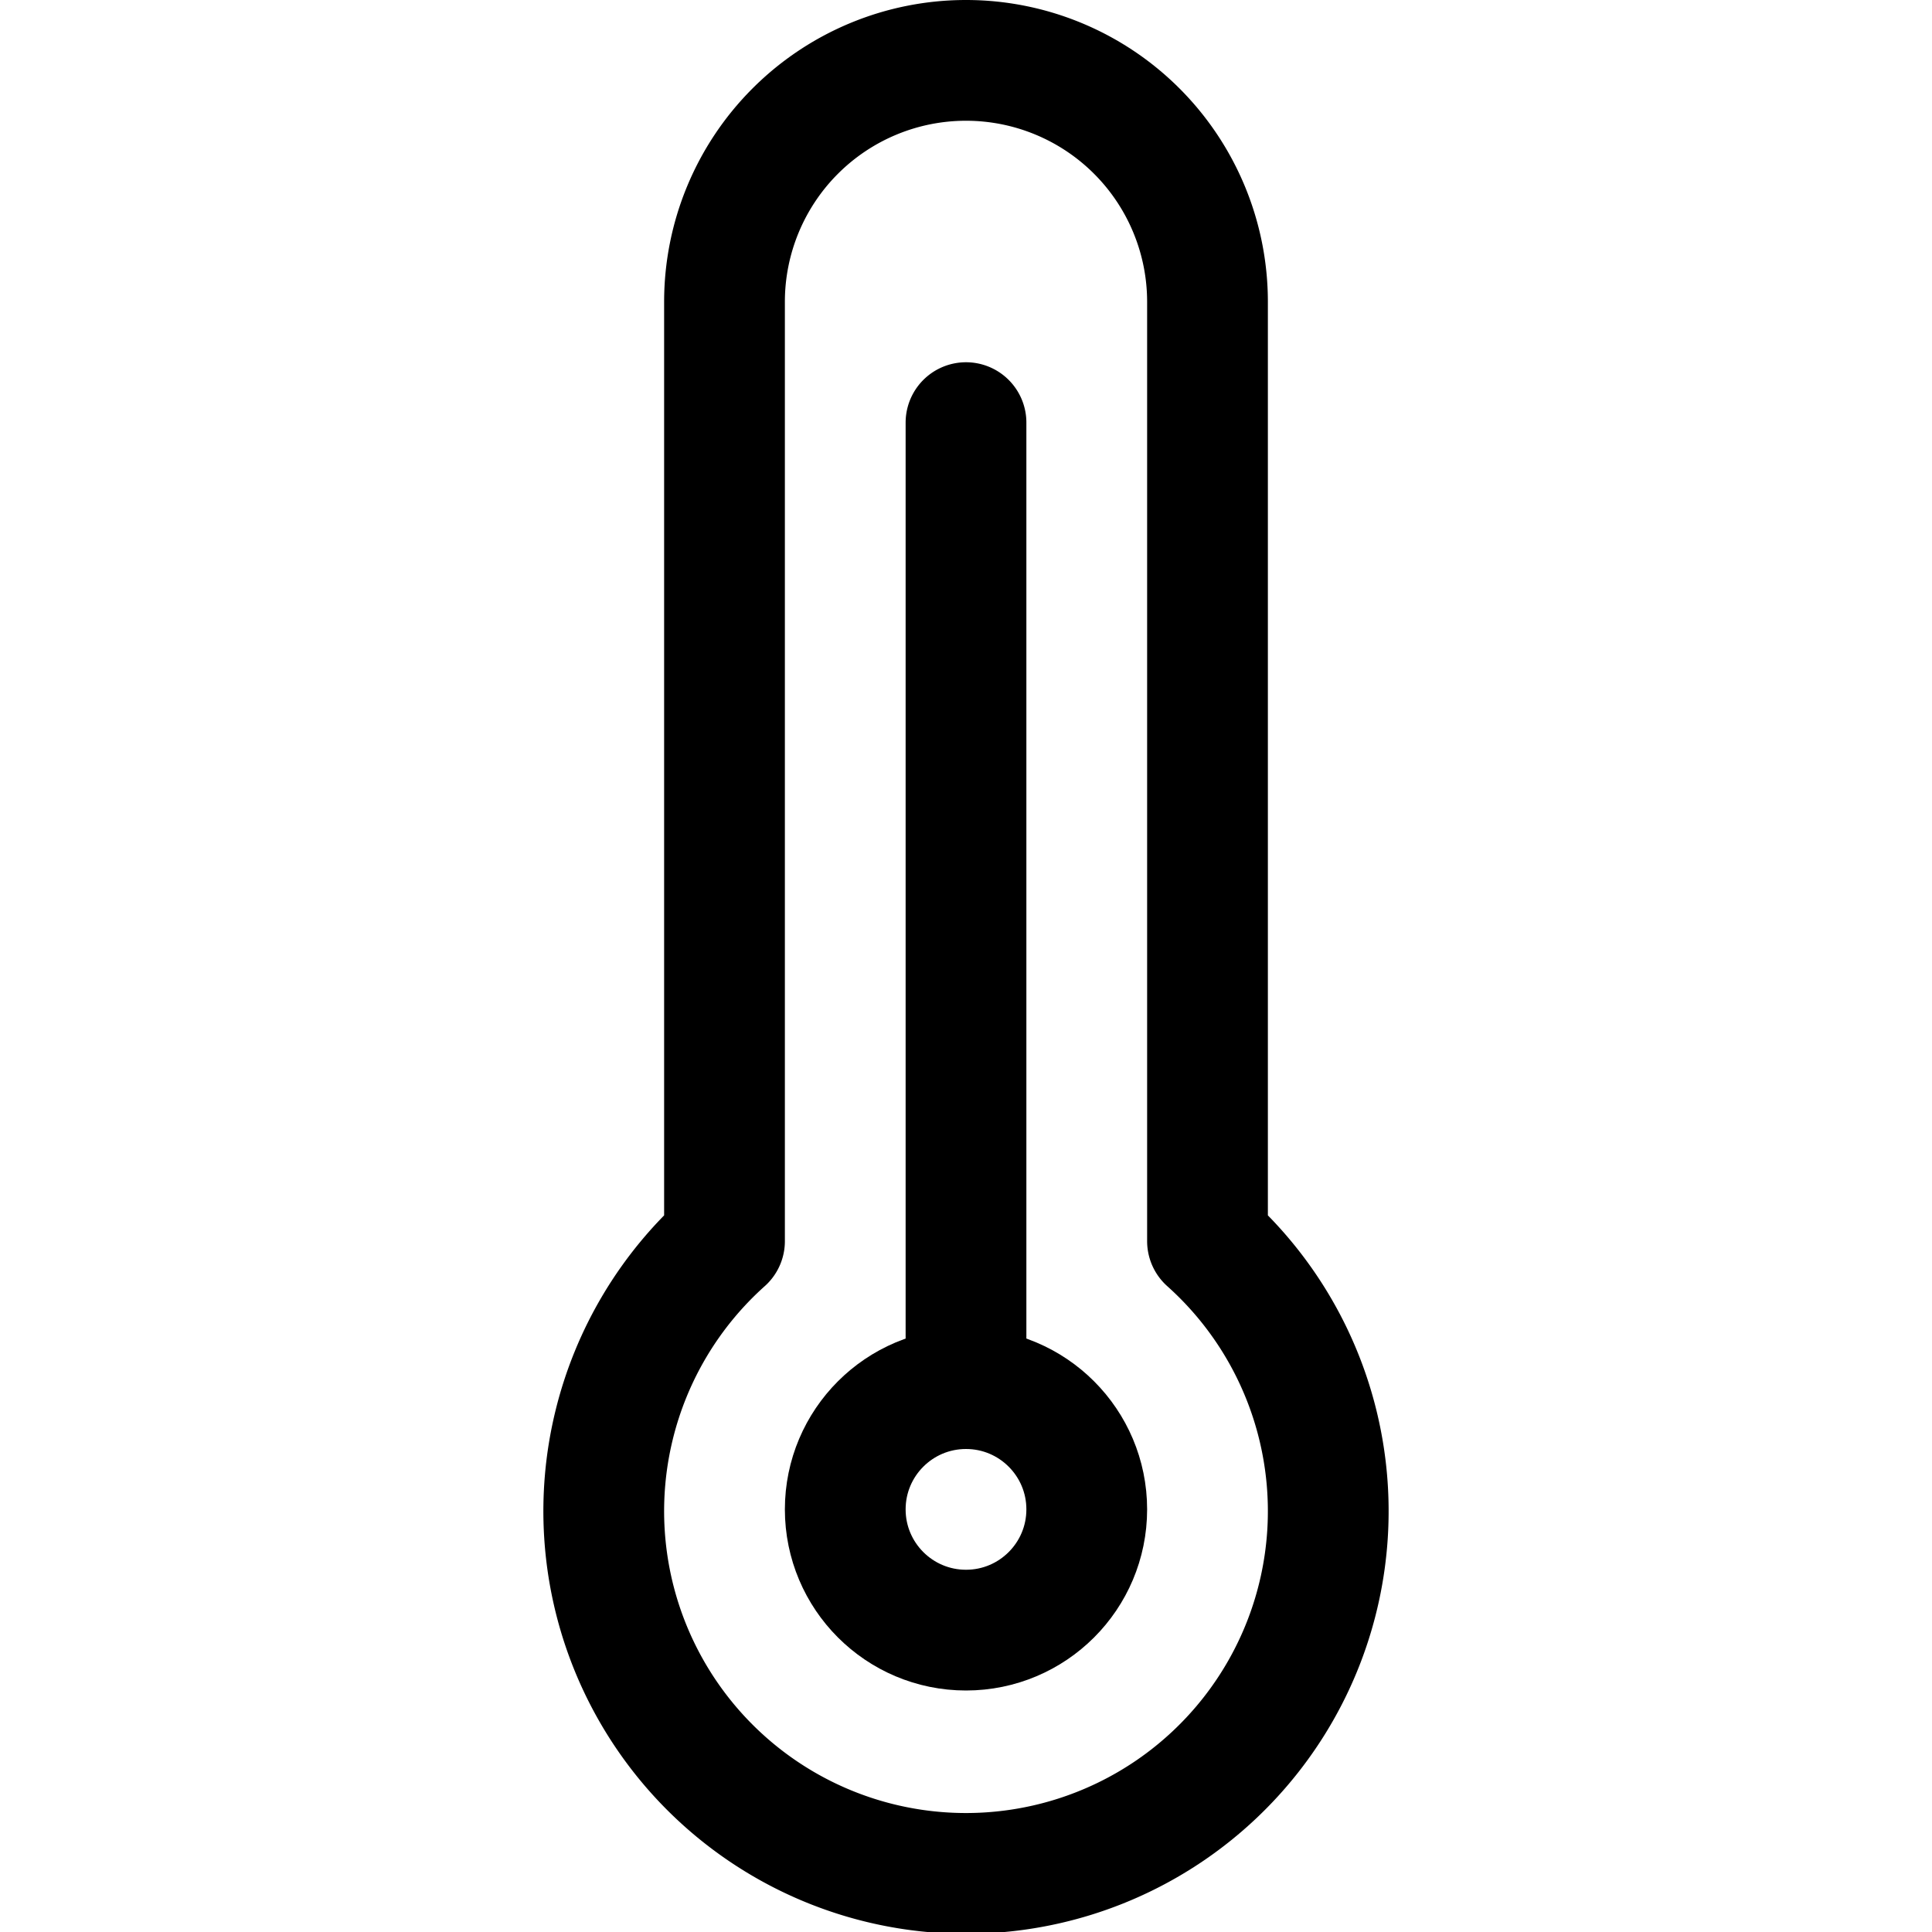 <svg id="Regular" xmlns="http://www.w3.org/2000/svg" viewBox="0 0 24 24" width="24" height="24"><defs><style>.cls-1{fill:none;stroke:#000;stroke-linecap:round;stroke-linejoin:round;stroke-width:1.5px}</style></defs><title>temperature-thermometer</title><path class="cls-1" d="M15 15.418V3.75a3 3 0 0 0-6 0v11.668a4.5 4.5 0 1 0 6 0zM12 5.25v12"/><circle class="cls-1" cx="12" cy="18.75" r="1.5"/></svg>